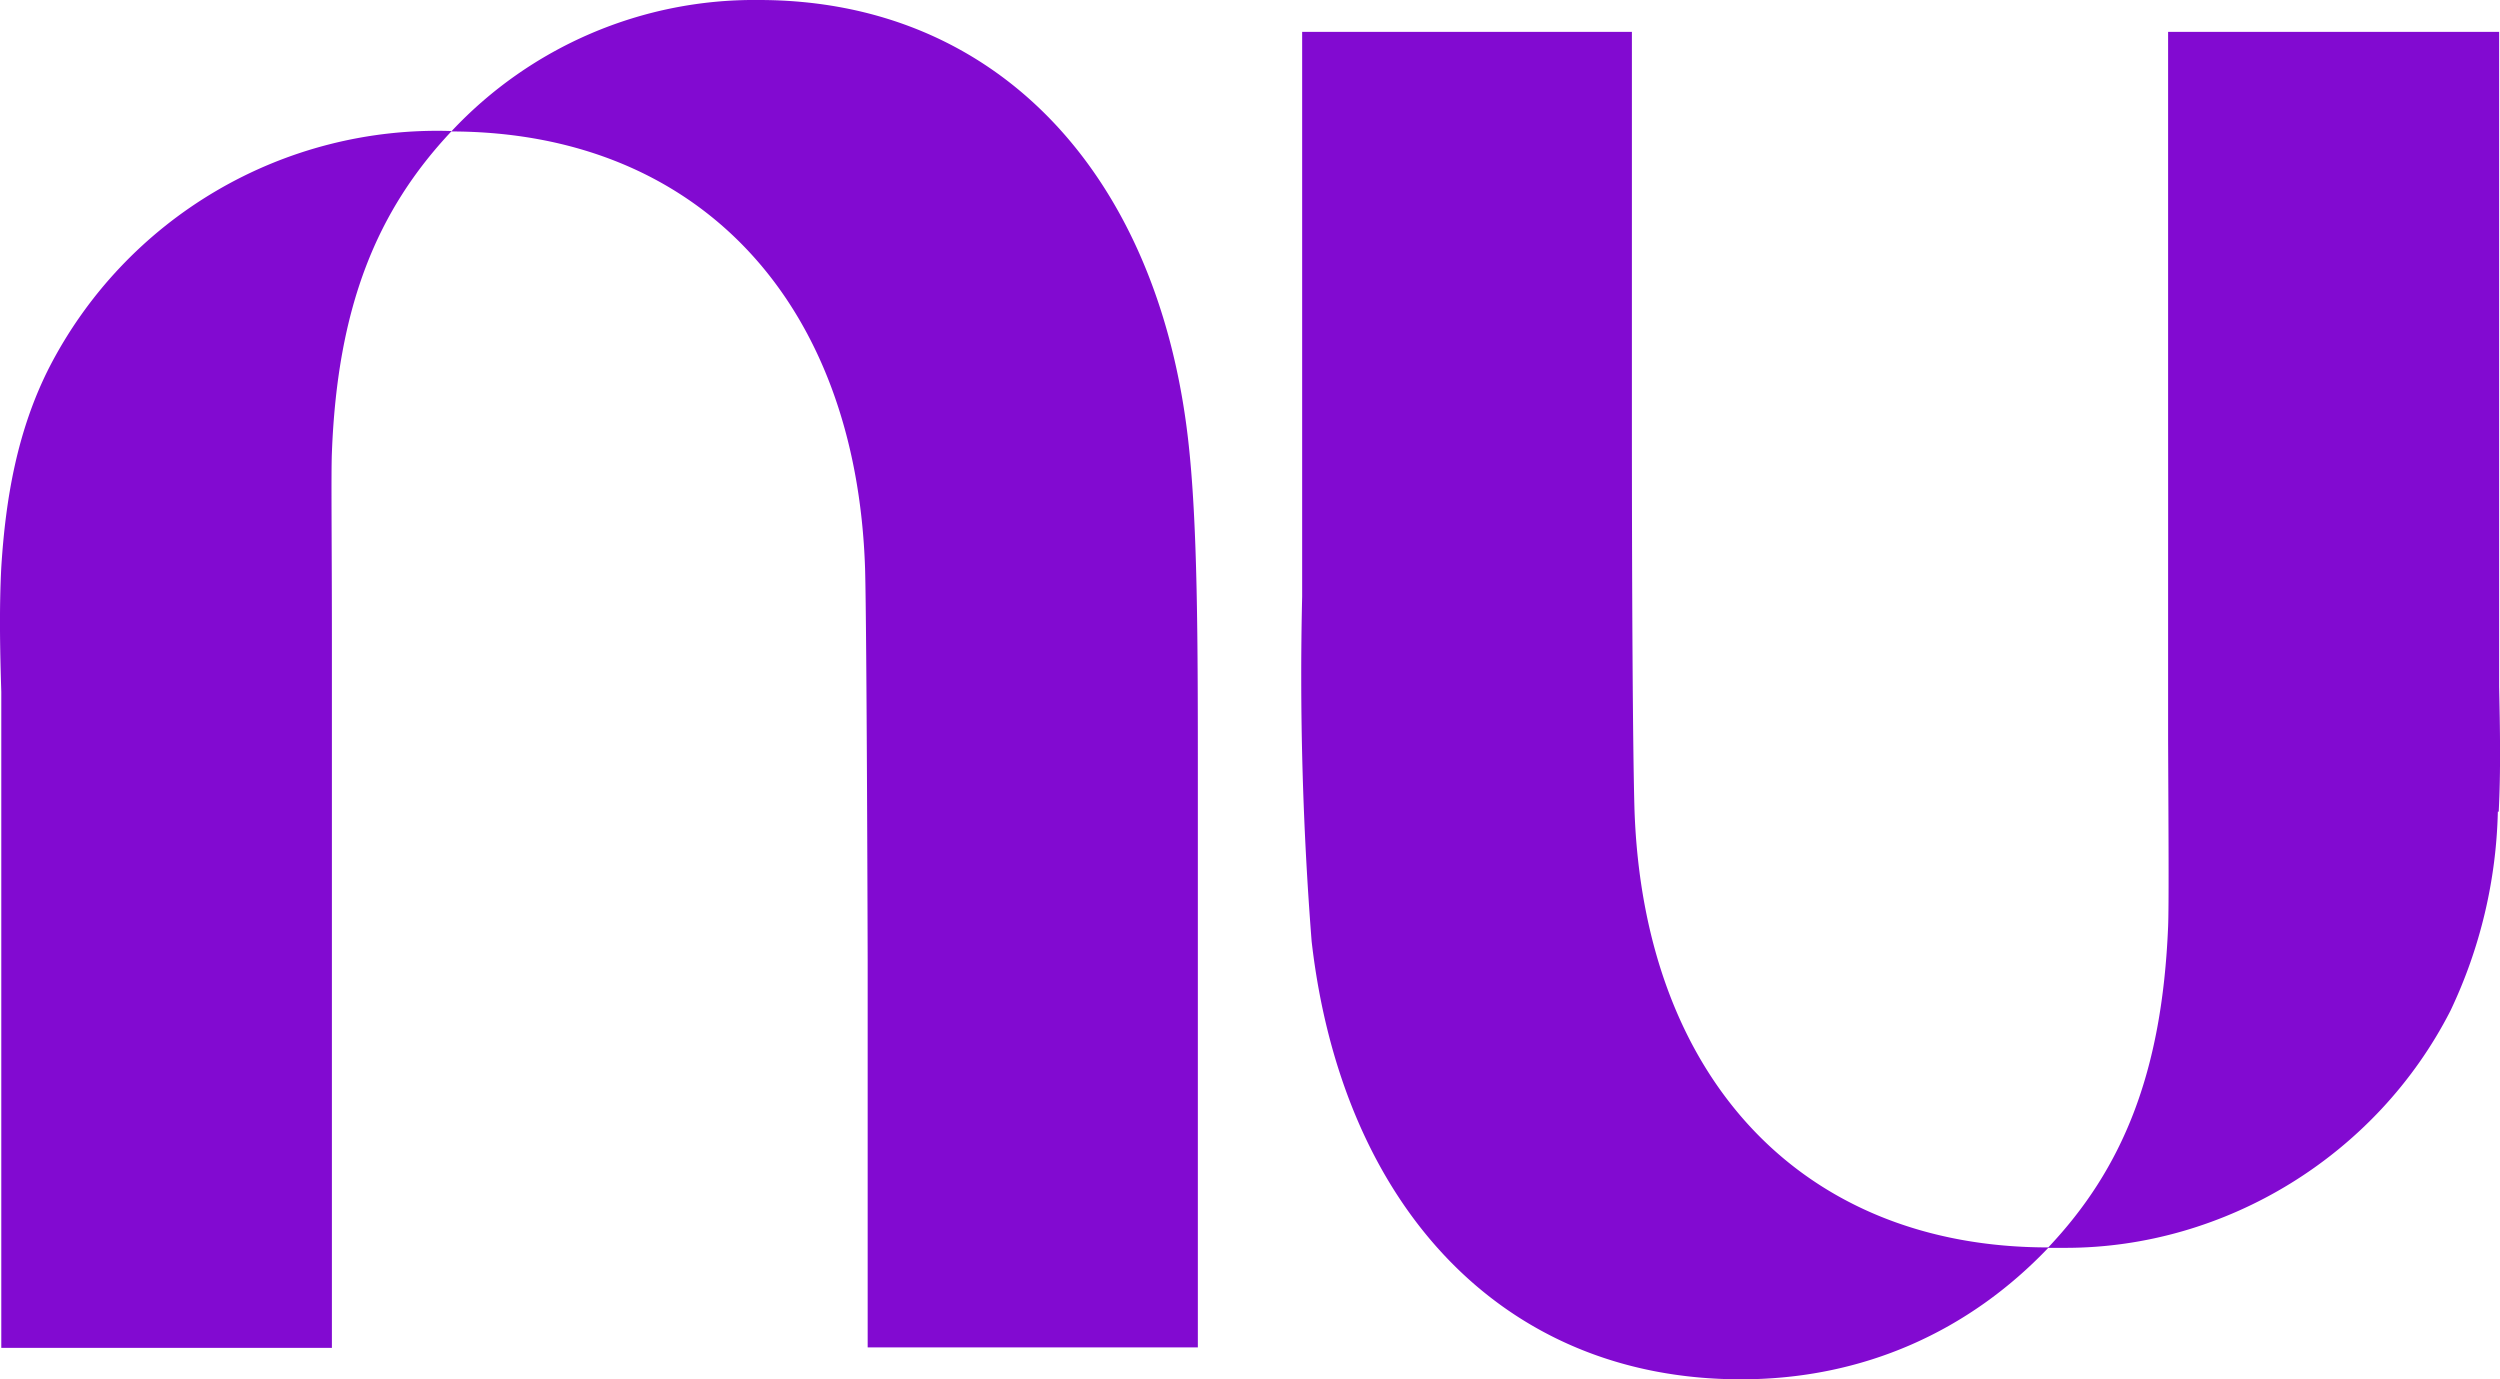 <svg xmlns="http://www.w3.org/2000/svg" viewBox="0 0 58 32"><path fill="#820ad1" d="M10.47 3.05A9.62 9.62 0 0 1 17.6 0c5.56 0 9.25 4.07 9.96 10.16.23 1.97.23 4.76.23 8v13.1h-7.66V22.3s-.02-7.66-.06-9.1c-.2-6.23-3.9-10.14-9.6-10.15C8.75 4.88 7.83 7.1 7.7 10.5c-.02.47 0 2.15 0 4.37v16.4H.03V16.05c-.03-.96-.05-1.93 0-2.89.1-1.6.37-3.17 1.11-4.63a10.12 10.12 0 0 1 9.33-5.49zm47.5 15.78c.05-.96.03-1.93.01-2.9V.74H50.3v16.4c.01 2.21.02 3.9 0 4.36-.14 3.4-1.06 5.62-2.78 7.44-5.7 0-9.39-3.92-9.6-10.16-.04-1.43-.06-4.98-.06-9.1V.74h-7.65v13.1a79 79 0 0 0 .22 8c.7 6.1 4.4 10.16 9.96 10.16 2.86 0 5.3-1.13 7.13-3.05h.4c3.72 0 7.22-2.15 8.93-5.5a11.34 11.34 0 0 0 1.1-4.62z"/></svg>